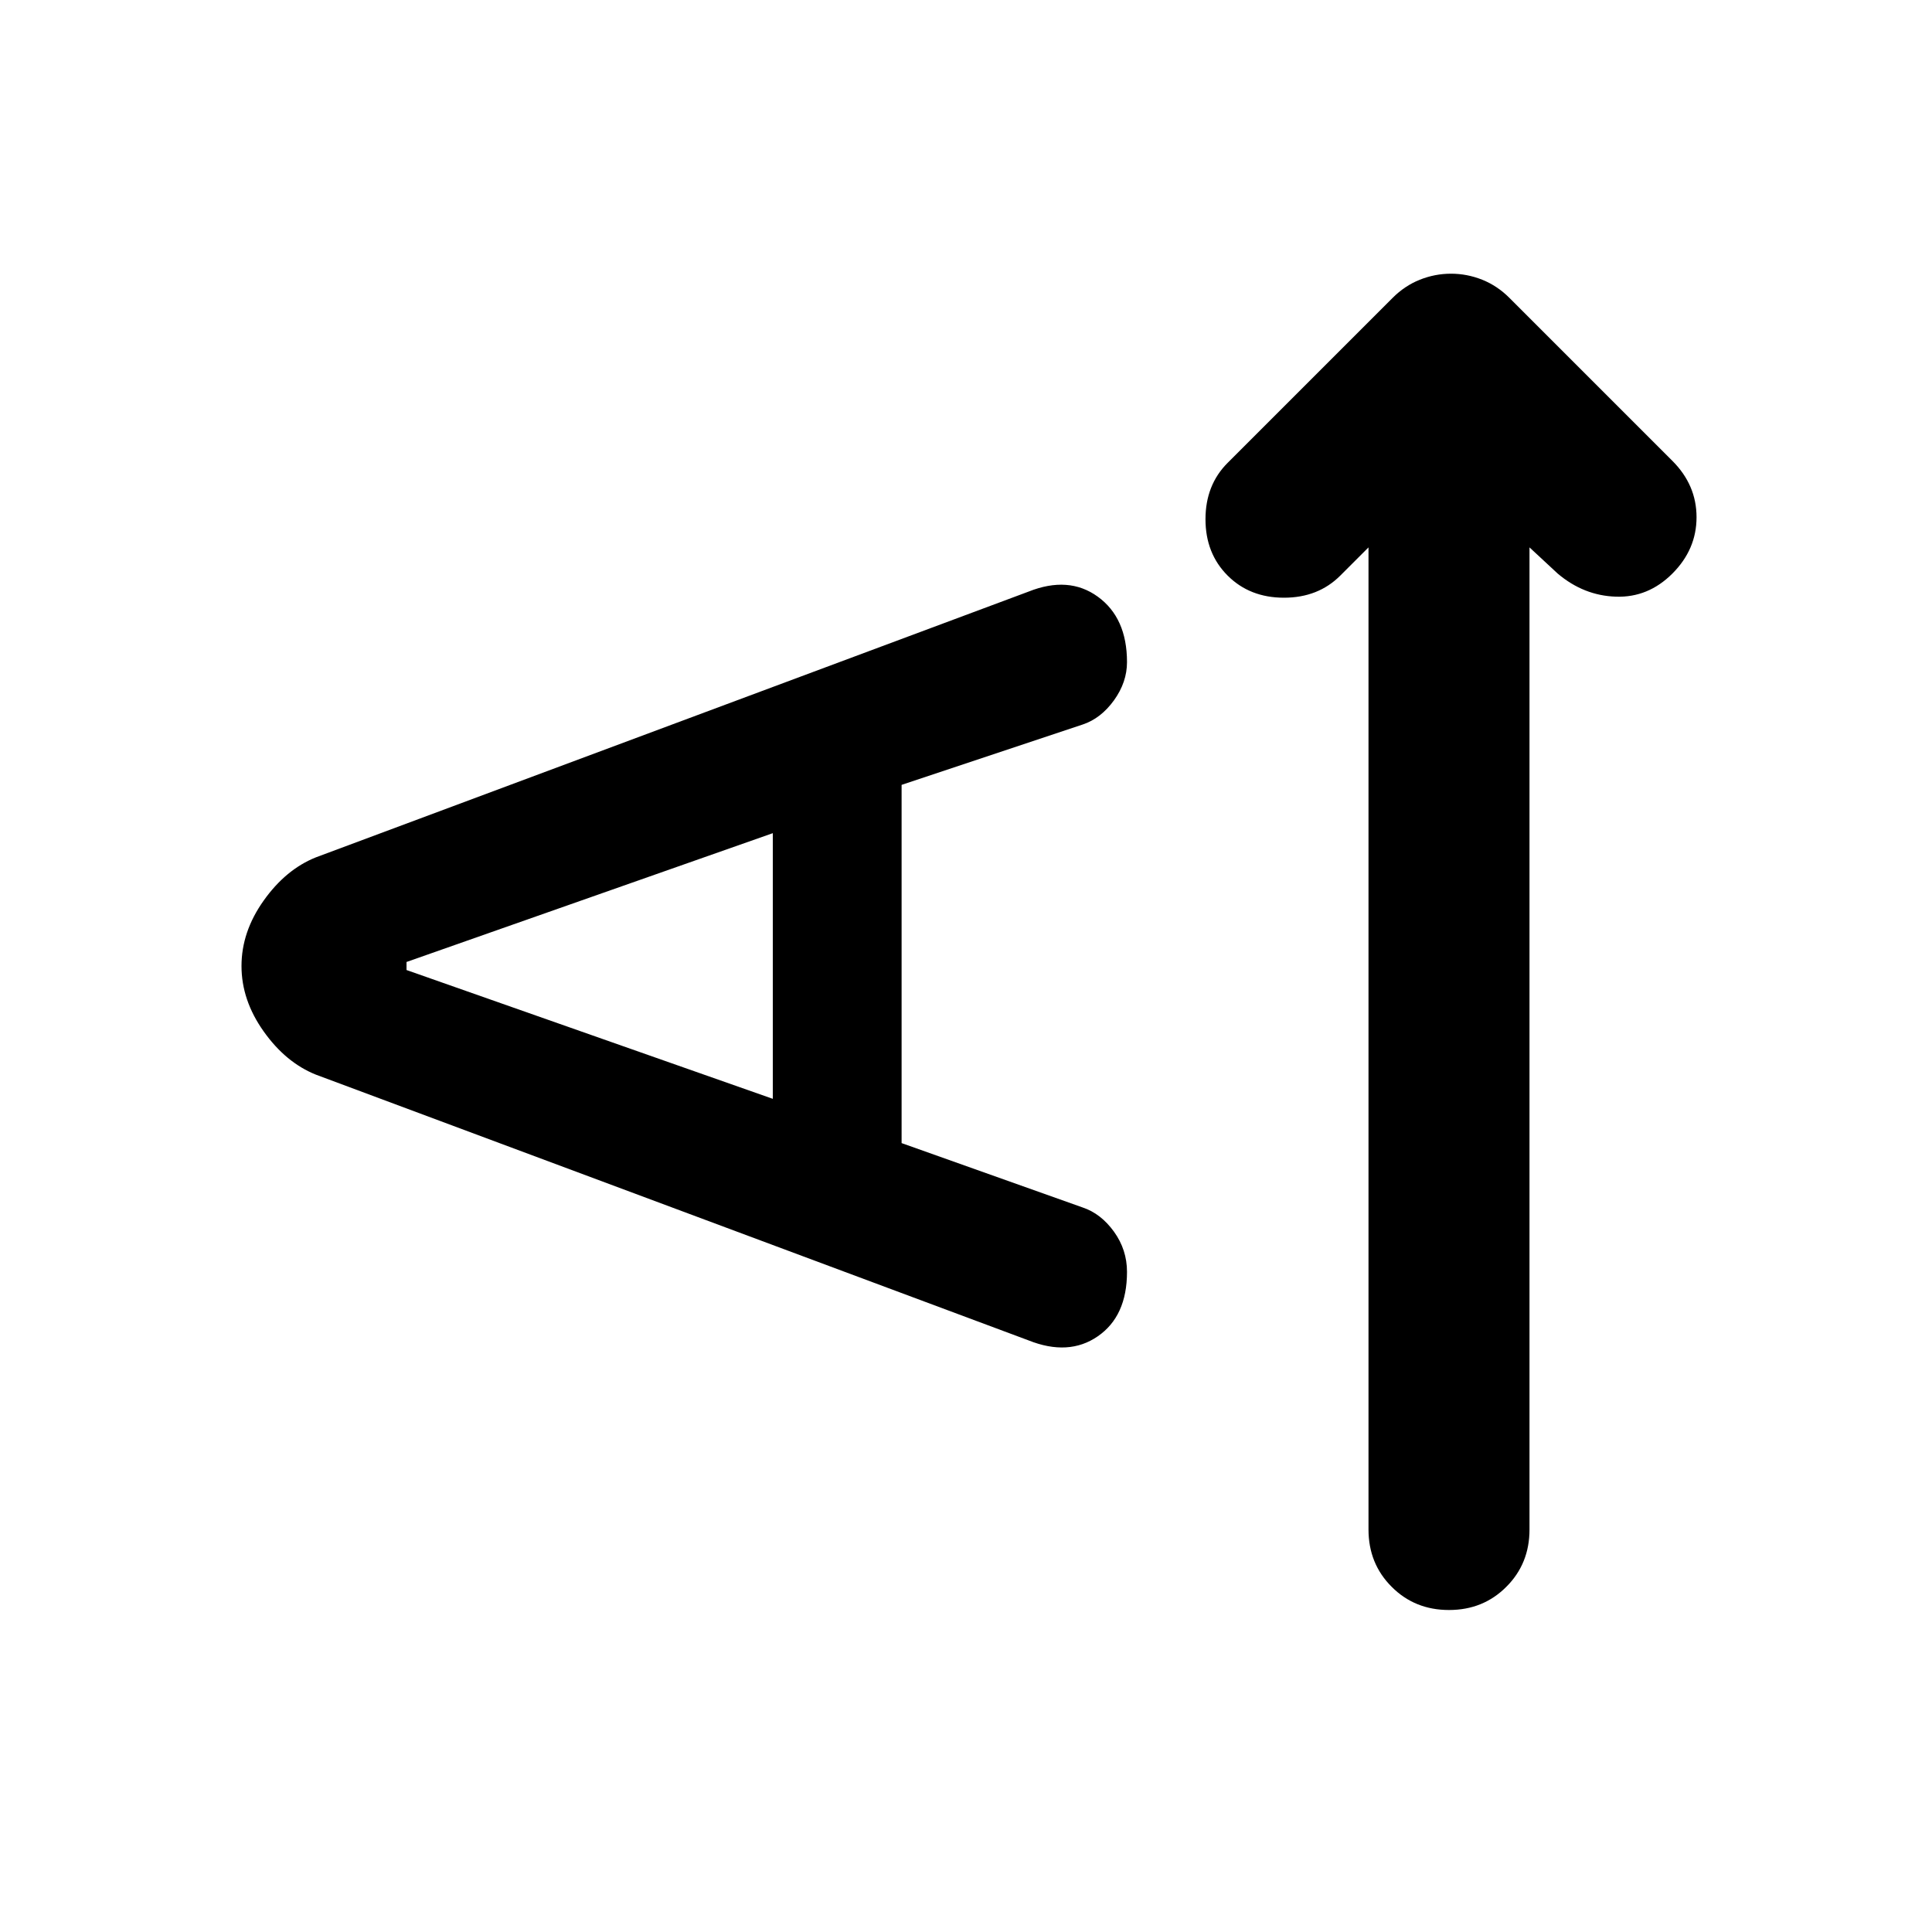 <svg xmlns="http://www.w3.org/2000/svg" viewBox="0 0 24 24"><path d="M18 20q-.425 0-.712-.288Q17 19.425 17 19V6.8l-.35.35q-.275.275-.7.275-.425 0-.7-.275-.275-.275-.275-.7 0-.425.275-.7L17.3 3.7q.15-.15.337-.225.188-.075.388-.075t.388.075q.187.075.337.225l2.025 2.025q.3.3.3.7 0 .4-.3.7-.3.3-.7.287-.4-.012-.725-.287L19 6.8V19q0 .425-.288.712Q18.425 20 18 20Zm-5.225-3.35-8.85-3.3q-.375-.15-.65-.538Q3 12.425 3 12q0-.425.275-.812.275-.388.65-.538l8.85-3.3q.5-.2.862.062.363.263.363.813 0 .25-.162.475-.163.225-.388.3l-2.25.75v4.45l2.25.8q.225.075.388.3.162.225.162.5 0 .55-.363.8-.362.25-.862.05Zm-3.175-3v-3.3l-4.55 1.6v.1Z"/></svg>